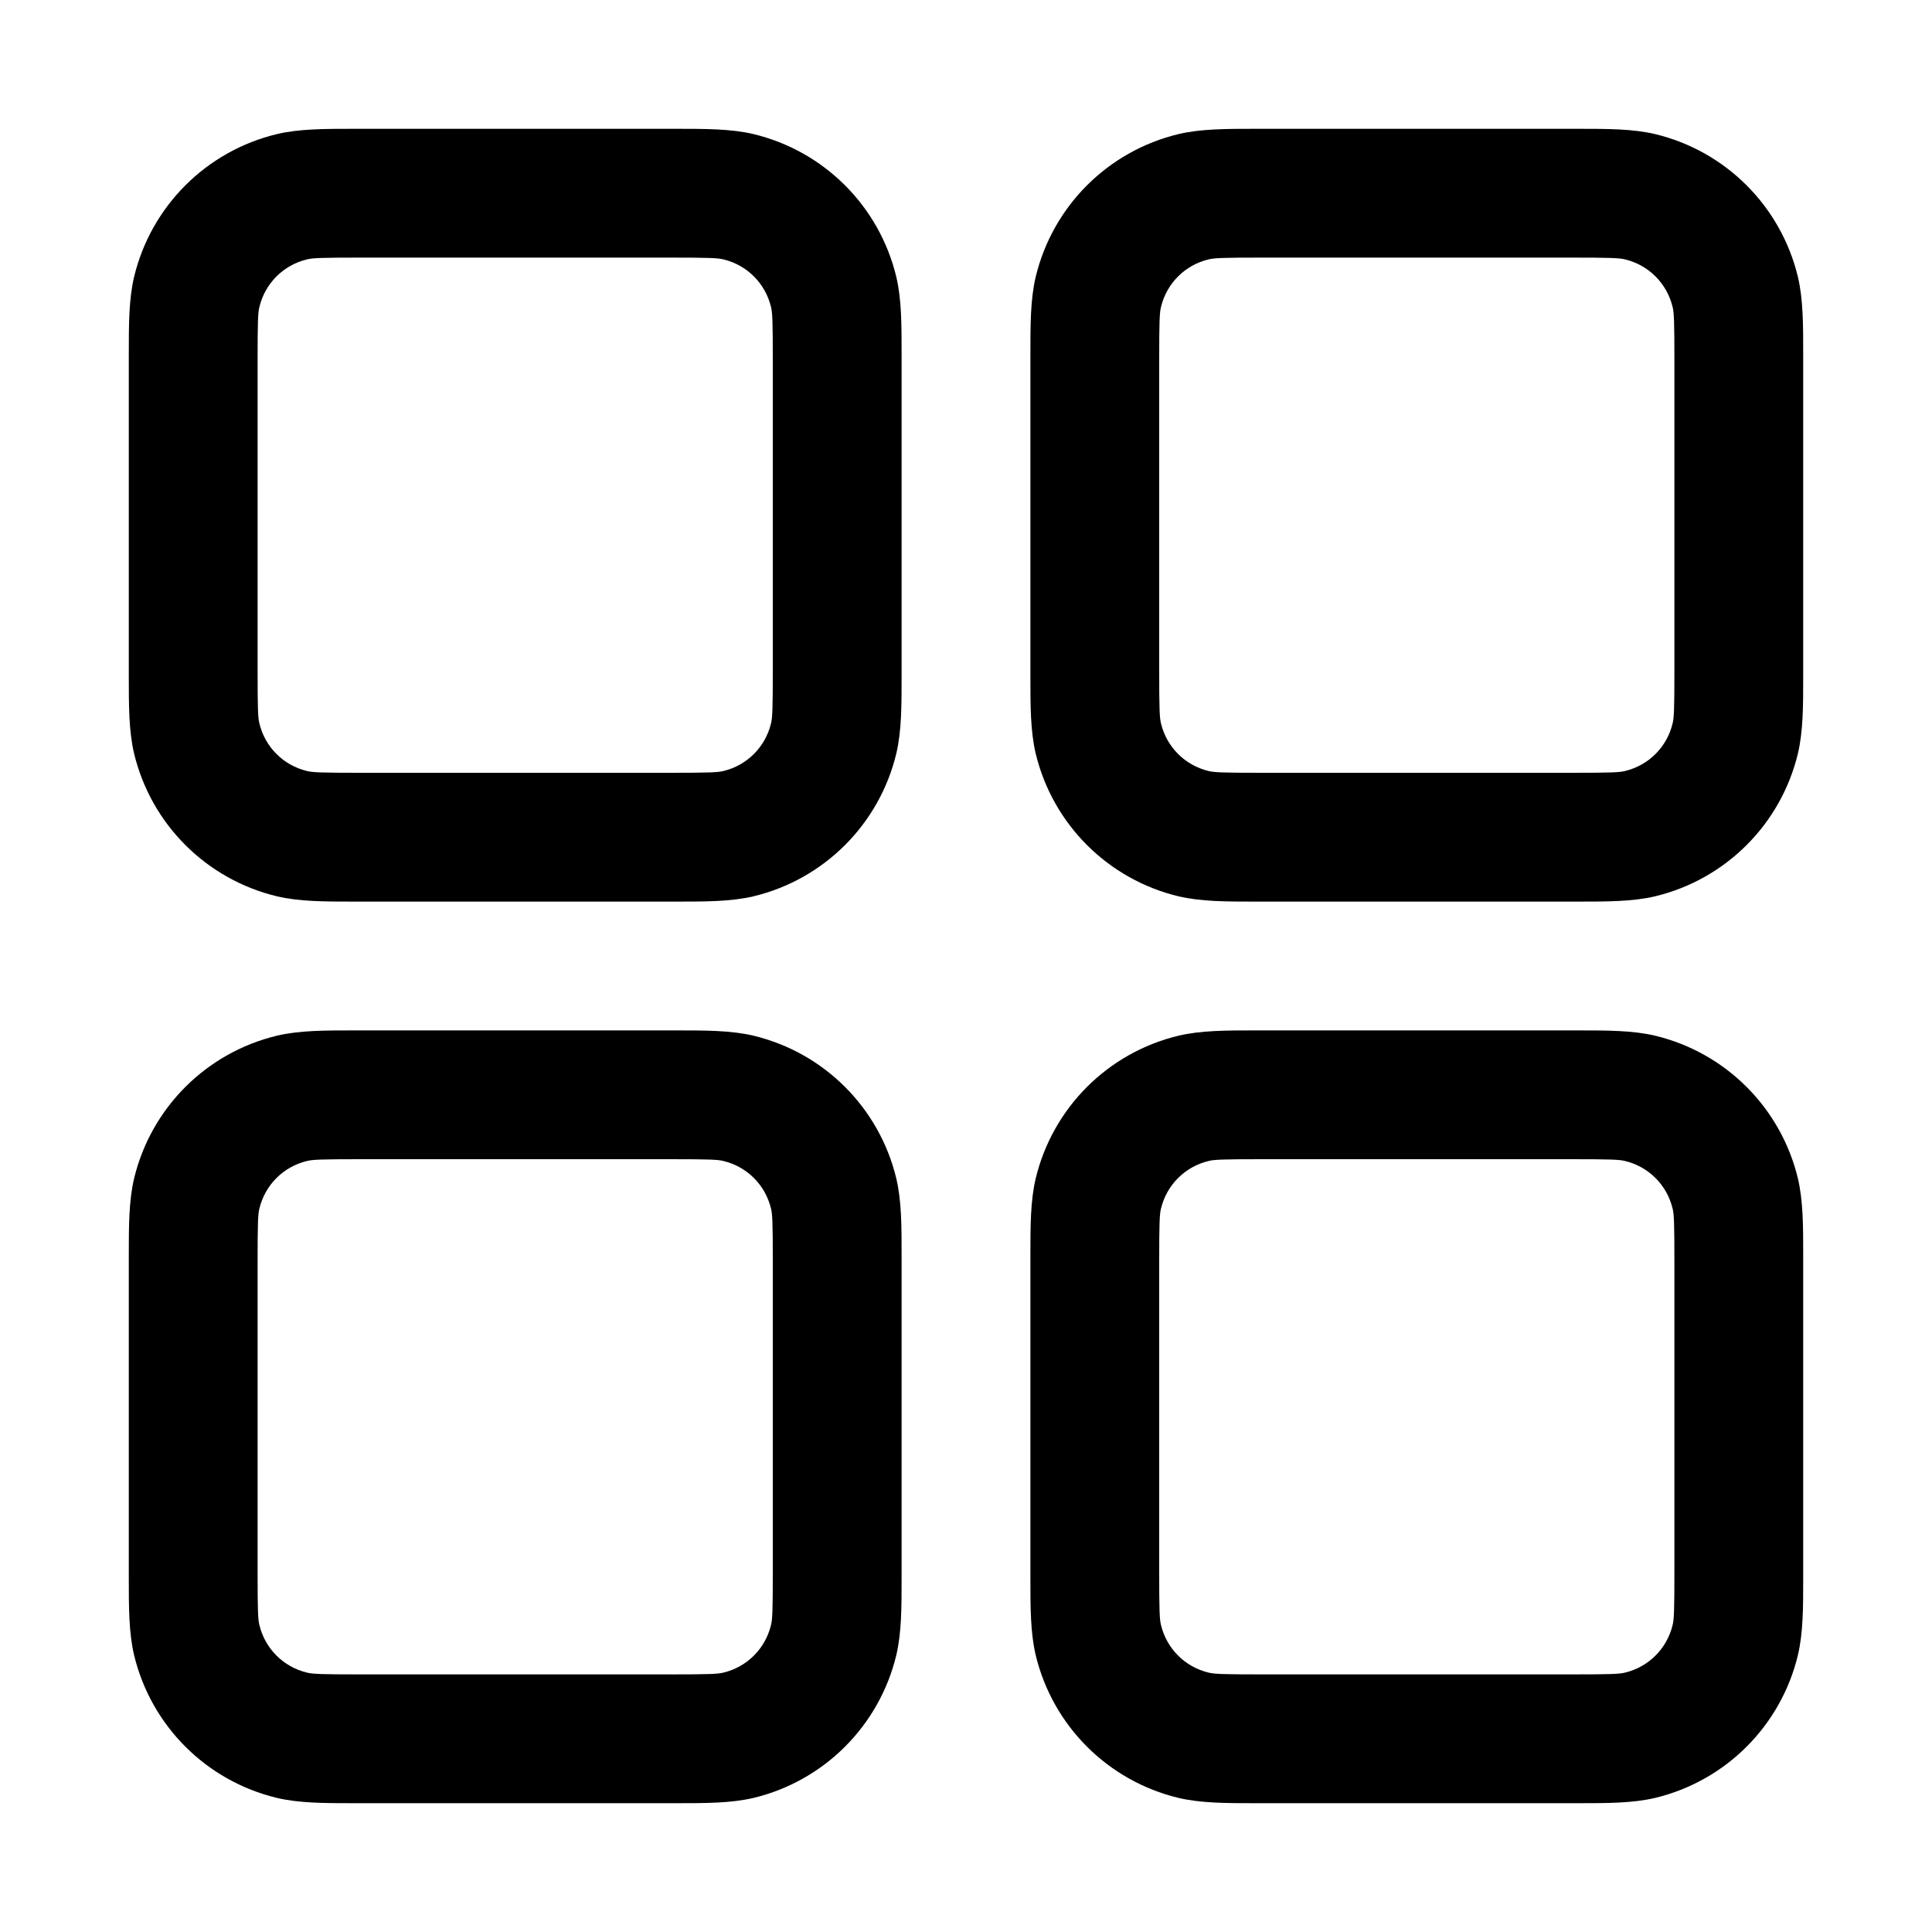 <svg xmlns="http://www.w3.org/2000/svg" width="15" height="15" viewBox="0 0 15 15">
  <defs/>
  <path fill="currentColor" d="M9.8,8 L12.2,8 L12.25,8 C12.479,8 12.676,8 12.85,8.041 C13.399,8.173 13.827,8.601 13.959,9.15 C14,9.324 14,9.521 14,9.75 L14,12.25 C14,12.479 14,12.676 13.959,12.85 C13.827,13.399 13.399,13.827 12.85,13.959 C12.676,14 12.479,14 12.25,14 L9.75,14 C9.521,14 9.324,14 9.15,13.959 C8.601,13.827 8.173,13.399 8.041,12.85 C8,12.676 8,12.479 8,12.25 L8,12.2 L8,9.8 L8,9.75 C8,9.521 8,9.324 8.041,9.15 C8.173,8.601 8.601,8.173 9.15,8.041 C9.324,8 9.521,8 9.75,8 Z M9.8,1 L12.2,1 L12.25,1 C12.479,1 12.676,1 12.85,1.041 C13.399,1.173 13.827,1.601 13.959,2.15 C14,2.324 14,2.521 14,2.75 L14,5.25 C14,5.479 14,5.676 13.959,5.85 C13.827,6.399 13.399,6.827 12.85,6.959 C12.676,7 12.479,7 12.25,7 L12.2,7 L9.8,7 L9.75,7 C9.521,7 9.324,7 9.15,6.959 C8.601,6.827 8.173,6.399 8.041,5.85 C8,5.676 8,5.479 8,5.25 L8,5.25 L8,5.2 L8,2.8 L8,2.75 L8,2.75 C8,2.521 8,2.324 8.041,2.15 C8.173,1.601 8.601,1.173 9.15,1.041 C9.324,1 9.521,1 9.75,1 Z M2.75,8 L5.2,8 L5.25,8 L5.25,8 C5.479,8 5.676,8 5.85,8.041 C6.399,8.173 6.827,8.601 6.959,9.15 C7,9.324 7,9.521 7,9.75 L7,9.8 L7,12.2 L7,12.25 C7,12.479 7,12.676 6.959,12.85 C6.827,13.399 6.399,13.827 5.85,13.959 C5.676,14 5.479,14 5.25,14 L2.75,14 C2.521,14 2.324,14 2.15,13.959 C1.601,13.827 1.173,13.399 1.041,12.85 C1,12.676 1,12.479 1,12.25 L1,12.2 L1,9.8 L1,9.75 C1,9.521 1,9.324 1.041,9.15 C1.173,8.601 1.601,8.173 2.15,8.041 C2.324,8 2.521,8 2.75,8 Z M2.8,1 L5.2,1 L5.25,1 C5.479,1 5.676,1 5.85,1.041 C6.399,1.173 6.827,1.601 6.959,2.15 C7,2.324 7,2.521 7,2.75 L7,2.75 L7,2.8 L7,5.2 L7,5.25 L7,5.25 C7,5.479 7,5.676 6.959,5.85 C6.827,6.399 6.399,6.827 5.85,6.959 C5.676,7 5.479,7 5.25,7 L5.25,7 L5.2,7 L2.8,7 L2.75,7 L2.75,7 C2.521,7 2.324,7 2.15,6.959 C1.601,6.827 1.173,6.399 1.041,5.85 C1,5.676 1,5.479 1,5.25 L1,5.2 L1,2.8 L1,2.75 C1,2.521 1,2.324 1.041,2.15 C1.173,1.601 1.601,1.173 2.15,1.041 C2.324,1 2.521,1 2.75,1 Z M2.383,2.014 C2.2,2.058 2.058,2.2 2.014,2.383 C2.003,2.426 2,2.492 2,2.8 L2,5.2 C2,5.508 2.003,5.574 2.014,5.617 C2.058,5.8 2.2,5.942 2.383,5.986 C2.426,5.997 2.492,6 2.8,6 L5.2,6 C5.508,6 5.574,5.997 5.617,5.986 C5.8,5.942 5.942,5.8 5.986,5.617 C5.997,5.574 6,5.508 6,5.2 L6,2.8 C6,2.492 5.997,2.426 5.986,2.383 C5.942,2.2 5.8,2.058 5.617,2.014 C5.574,2.003 5.508,2 5.2,2 L2.8,2 C2.492,2 2.426,2.003 2.383,2.014 Z M2.8,9 C2.492,9 2.426,9.003 2.383,9.014 C2.2,9.058 2.058,9.2 2.014,9.383 C2.003,9.426 2,9.492 2,9.8 L2,12.2 C2,12.508 2.003,12.574 2.014,12.617 C2.058,12.8 2.2,12.942 2.383,12.986 C2.426,12.997 2.492,13 2.8,13 L5.2,13 C5.508,13 5.574,12.997 5.617,12.986 C5.8,12.942 5.942,12.8 5.986,12.617 C5.997,12.574 6,12.508 6,12.2 L6,9.8 C6,9.492 5.997,9.426 5.986,9.383 C5.942,9.2 5.8,9.058 5.617,9.014 C5.574,9.003 5.508,9 5.2,9 Z M9.383,2.014 C9.2,2.058 9.058,2.2 9.014,2.383 C9.003,2.426 9,2.492 9,2.8 L9,5.2 C9,5.508 9.003,5.574 9.014,5.617 C9.058,5.8 9.2,5.942 9.383,5.986 C9.426,5.997 9.492,6 9.8,6 L12.2,6 C12.508,6 12.574,5.997 12.617,5.986 C12.8,5.942 12.942,5.8 12.986,5.617 C12.997,5.574 13,5.508 13,5.2 L13,2.8 C13,2.492 12.997,2.426 12.986,2.383 C12.942,2.2 12.8,2.058 12.617,2.014 C12.574,2.003 12.508,2 12.2,2 L9.8,2 C9.492,2 9.426,2.003 9.383,2.014 Z M9.383,9.014 C9.2,9.058 9.058,9.2 9.014,9.383 C9.003,9.426 9,9.492 9,9.8 L9,12.2 C9,12.508 9.003,12.574 9.014,12.617 C9.058,12.8 9.2,12.942 9.383,12.986 C9.426,12.997 9.492,13 9.8,13 L12.2,13 C12.508,13 12.574,12.997 12.617,12.986 C12.8,12.942 12.942,12.8 12.986,12.617 C12.997,12.574 13,12.508 13,12.2 L13,9.8 C13,9.492 12.997,9.426 12.986,9.383 C12.942,9.2 12.8,9.058 12.617,9.014 C12.574,9.003 12.508,9 12.2,9 L9.8,9 C9.492,9 9.426,9.003 9.383,9.014 Z"/>
</svg>

